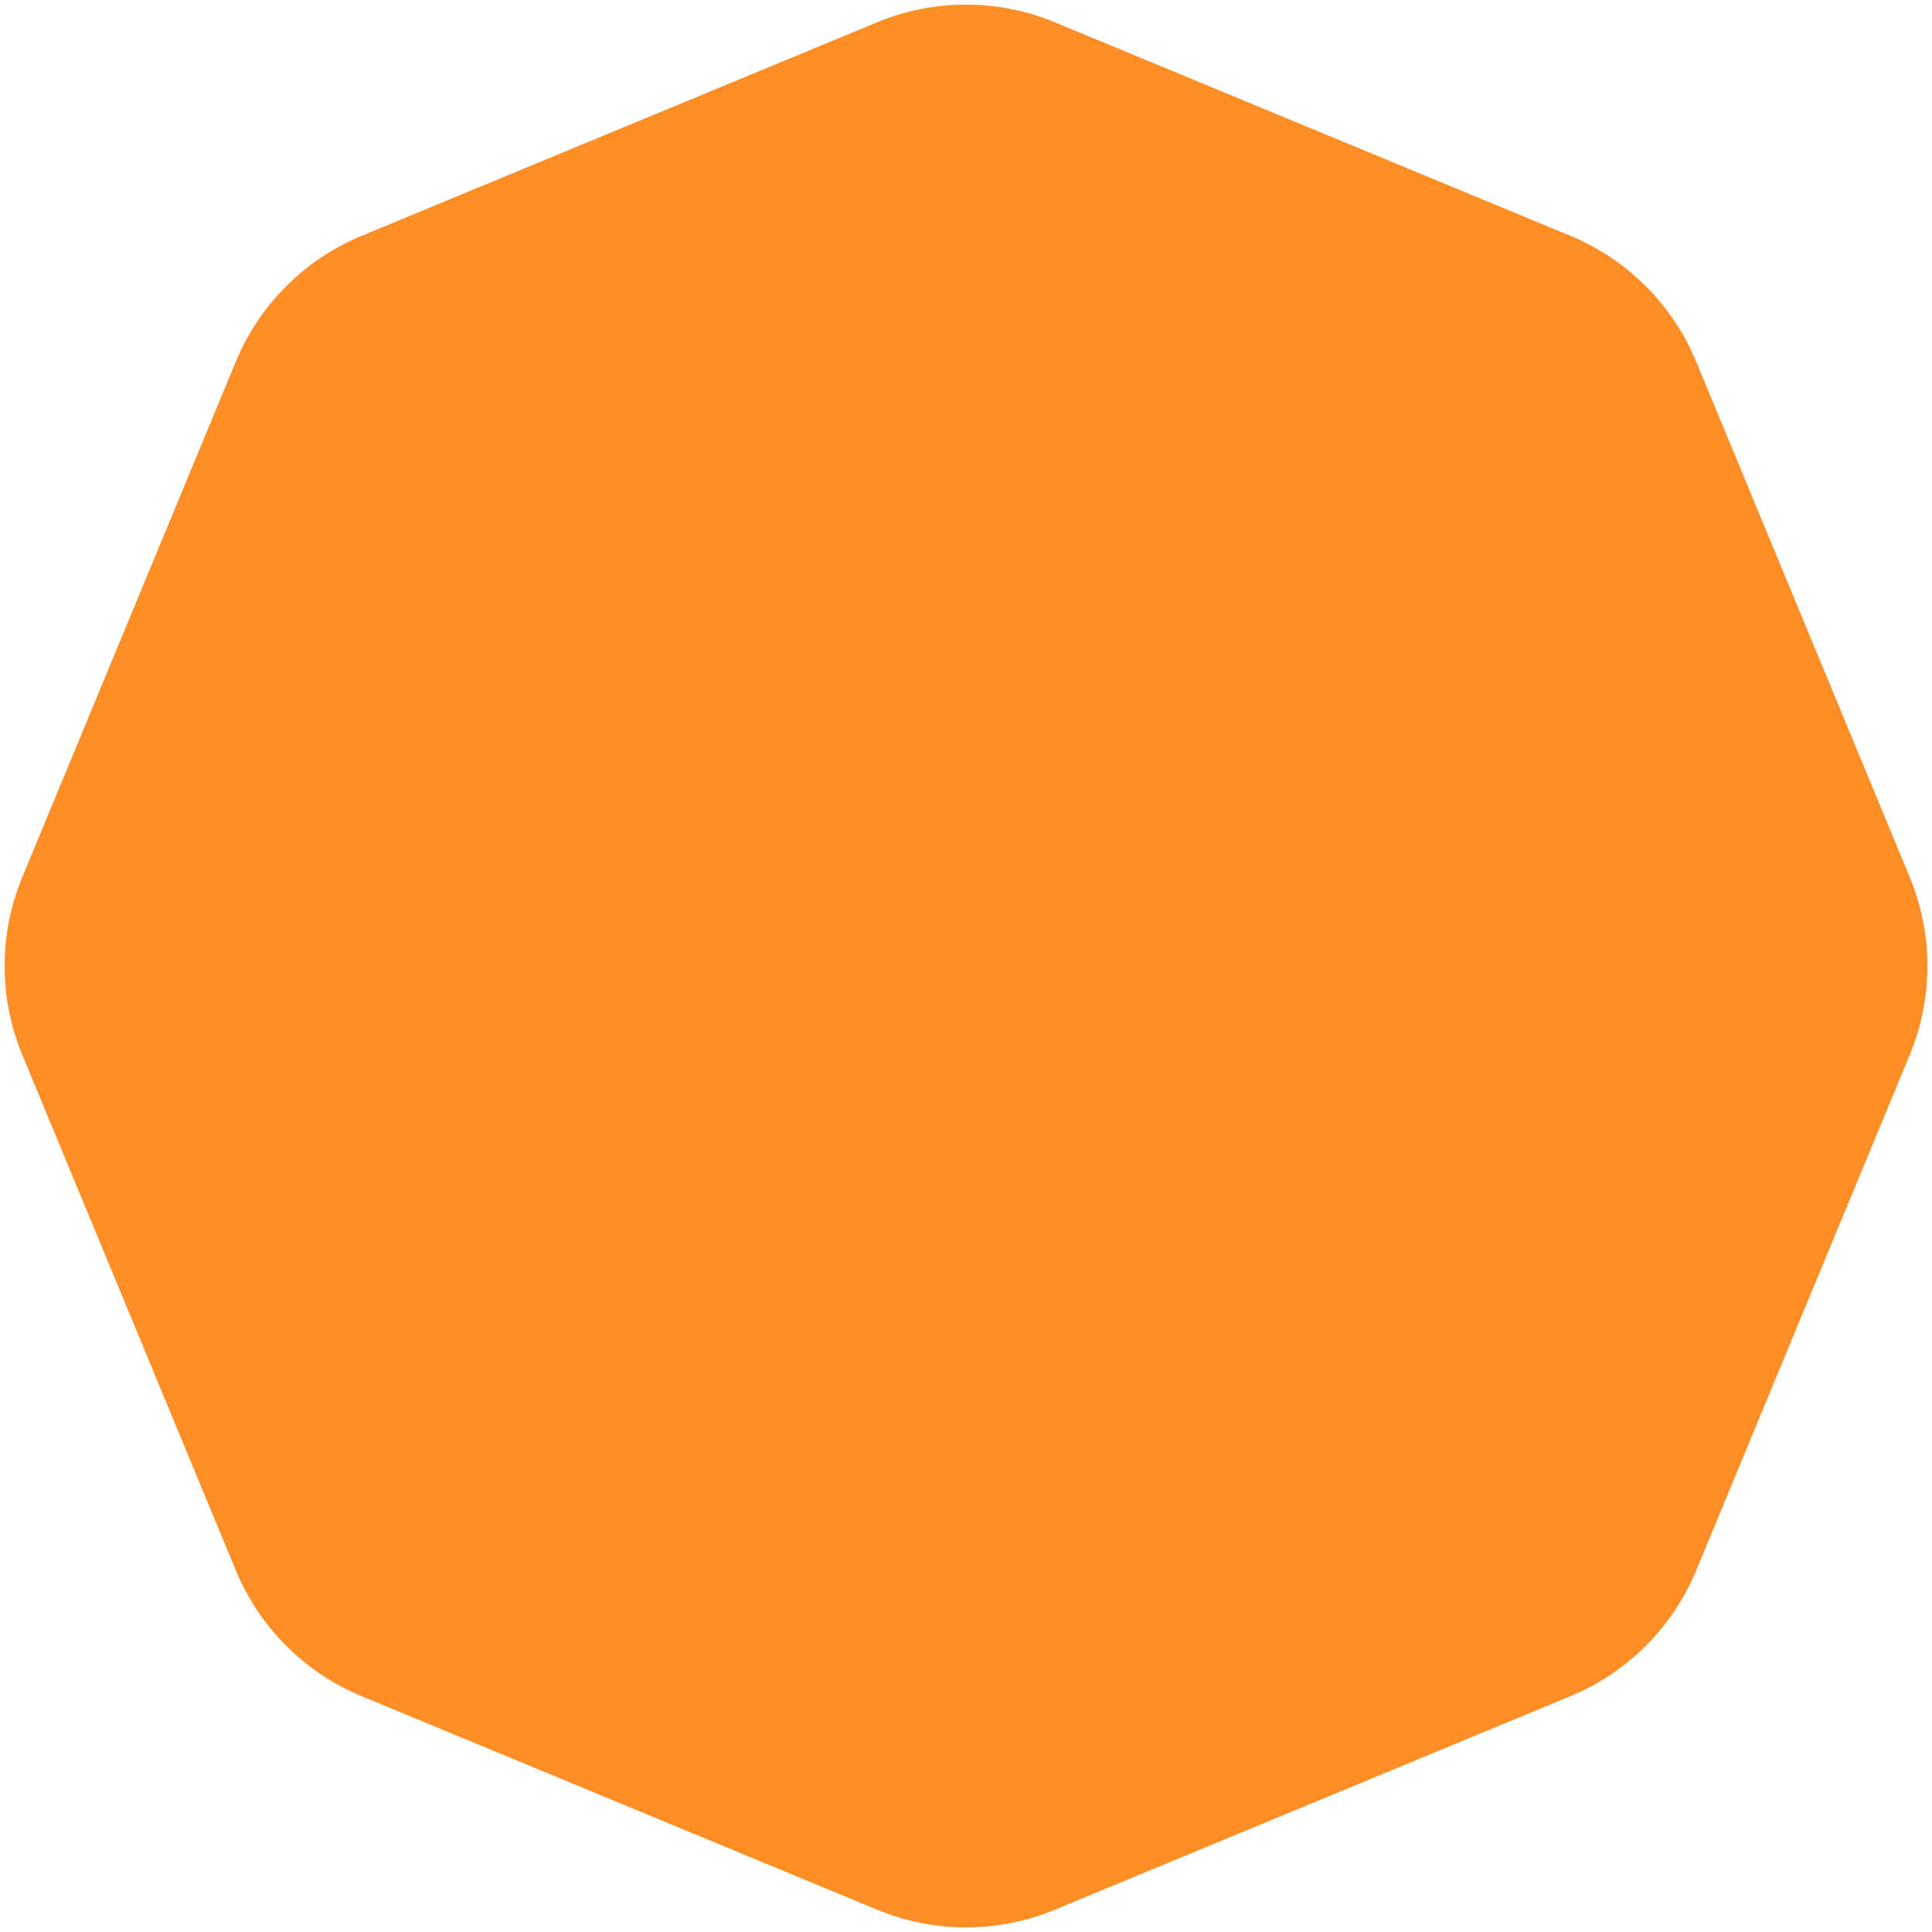 <svg width="133" height="133" viewBox="0 0 133 133" fill="none" xmlns="http://www.w3.org/2000/svg">
<path d="M72.623 131.464C68.703 133.088 64.297 133.088 60.377 131.464L24.893 116.766C20.973 115.142 17.858 112.027 16.234 108.107L1.536 72.623C-0.088 68.703 -0.088 64.297 1.536 60.377L16.234 24.893C17.858 20.973 20.973 17.858 24.893 16.234L60.377 1.536C64.297 -0.088 68.703 -0.088 72.623 1.536L108.107 16.234C112.027 17.858 115.142 20.973 116.766 24.893L131.464 60.377C133.088 64.297 133.088 68.703 131.464 72.623L116.766 108.107C115.142 112.027 112.027 115.142 108.107 116.766L72.623 131.464Z" fill="#FF8E27"/>
</svg>
